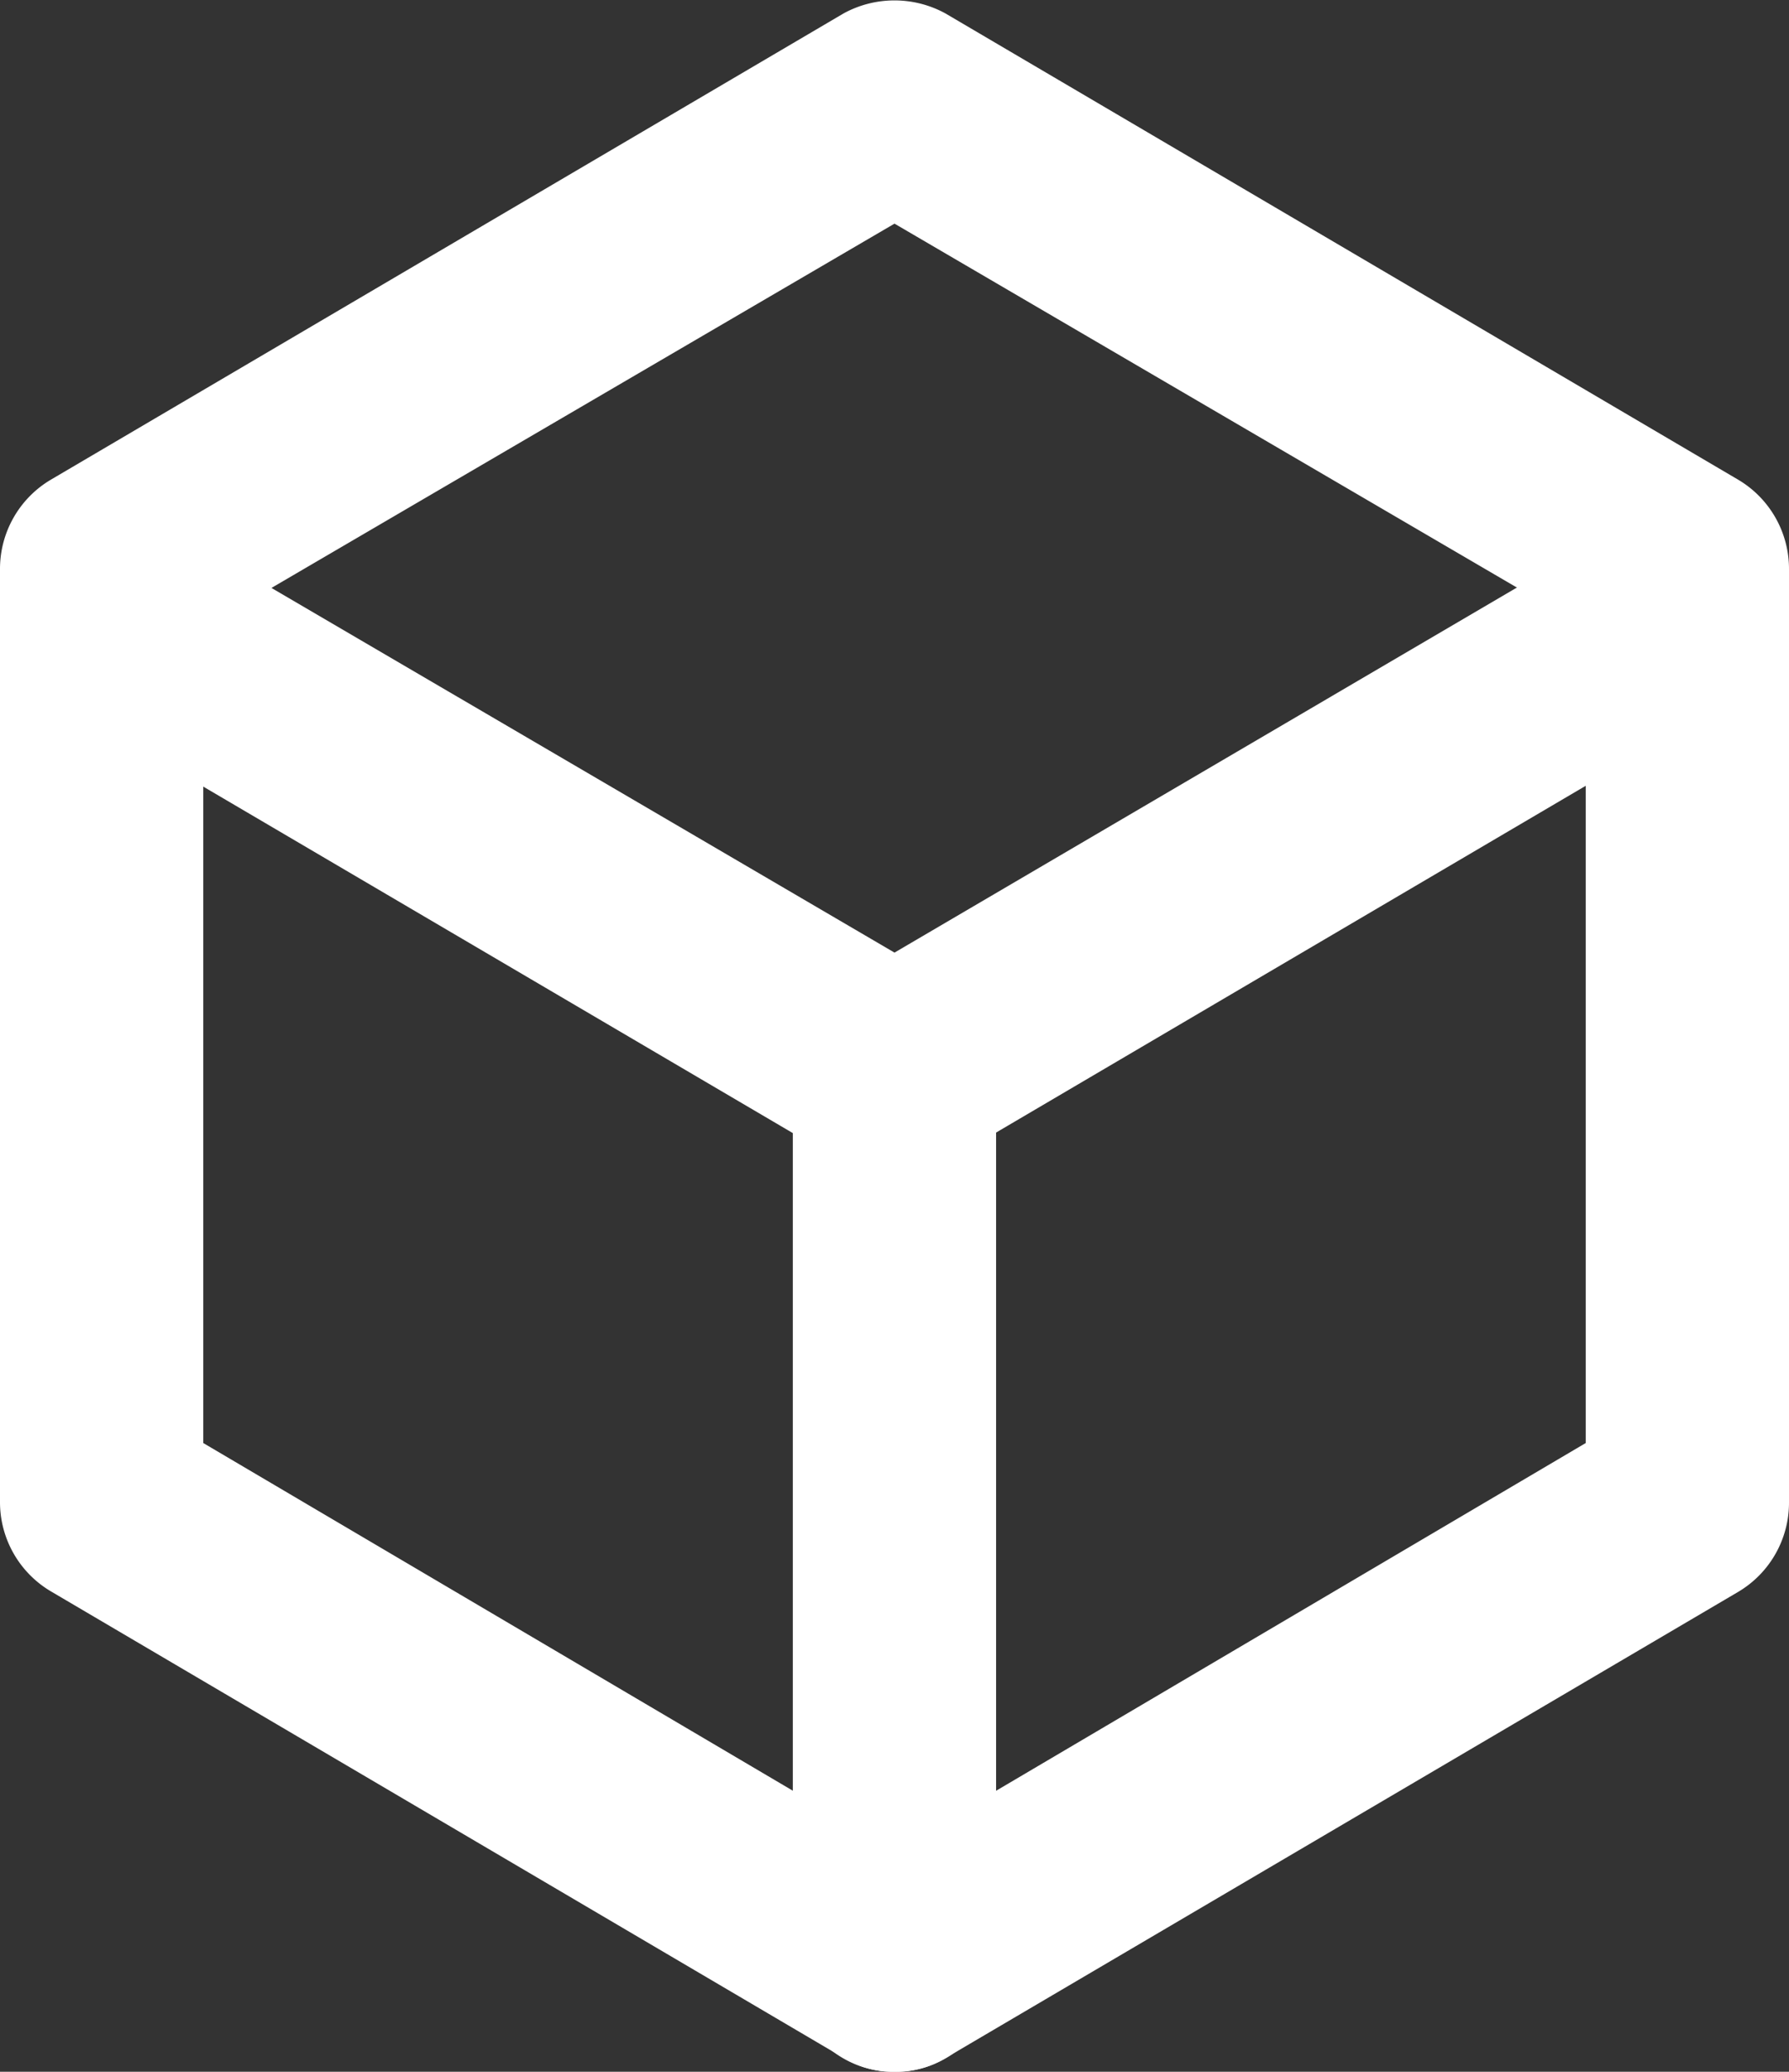 <svg xmlns="http://www.w3.org/2000/svg" width="19" height="21.992" viewBox="0 0 19 21.992">
  <rect x="0" y="0" width="19" height="21.992" fill="#333333" stroke="none"/>
  <g id="box" transform="translate(-3 -1.008)">
    <path id="Path_33940" data-name="Path 33940" d="M12.5,23a1,1,0,0,1-.54-.147L3.54,17.9A1.1,1.1,0,0,1,3,16.949v-9.9A1.1,1.1,0,0,1,3.54,6.1l8.42-4.95a1.128,1.128,0,0,1,1.08,0L21.46,6.1a1.1,1.1,0,0,1,.54.953v9.9a1.1,1.1,0,0,1-.54.953l-8.42,4.95A1,1,0,0,1,12.5,23ZM5.159,16.326,12.5,20.653l7.341-4.327V7.672L12.5,3.382,5.159,7.672Z" fill="#fff"/>
    <path id="Path_33941" data-name="Path 33941" d="M12.5,13.5a1,1,0,0,1-.54-.147L3.54,8.407a1.135,1.135,0,0,1-.4-1.5,1.09,1.09,0,0,1,1.475-.4L12.5,11.12,20.381,6.5a1.09,1.09,0,0,1,1.475.4,1.134,1.134,0,0,1-.4,1.5l-8.421,4.95A1.484,1.484,0,0,1,12.5,13.5Z" fill="#fff"/>
    <path id="Path_33942" data-name="Path 33942" d="M12.5,23a1.07,1.07,0,0,1-1.08-1.1V12.367a1.08,1.08,0,1,1,2.159,0V21.9A1.07,1.07,0,0,1,12.5,23Z" fill="#fff"/>
  </g>
</svg>
